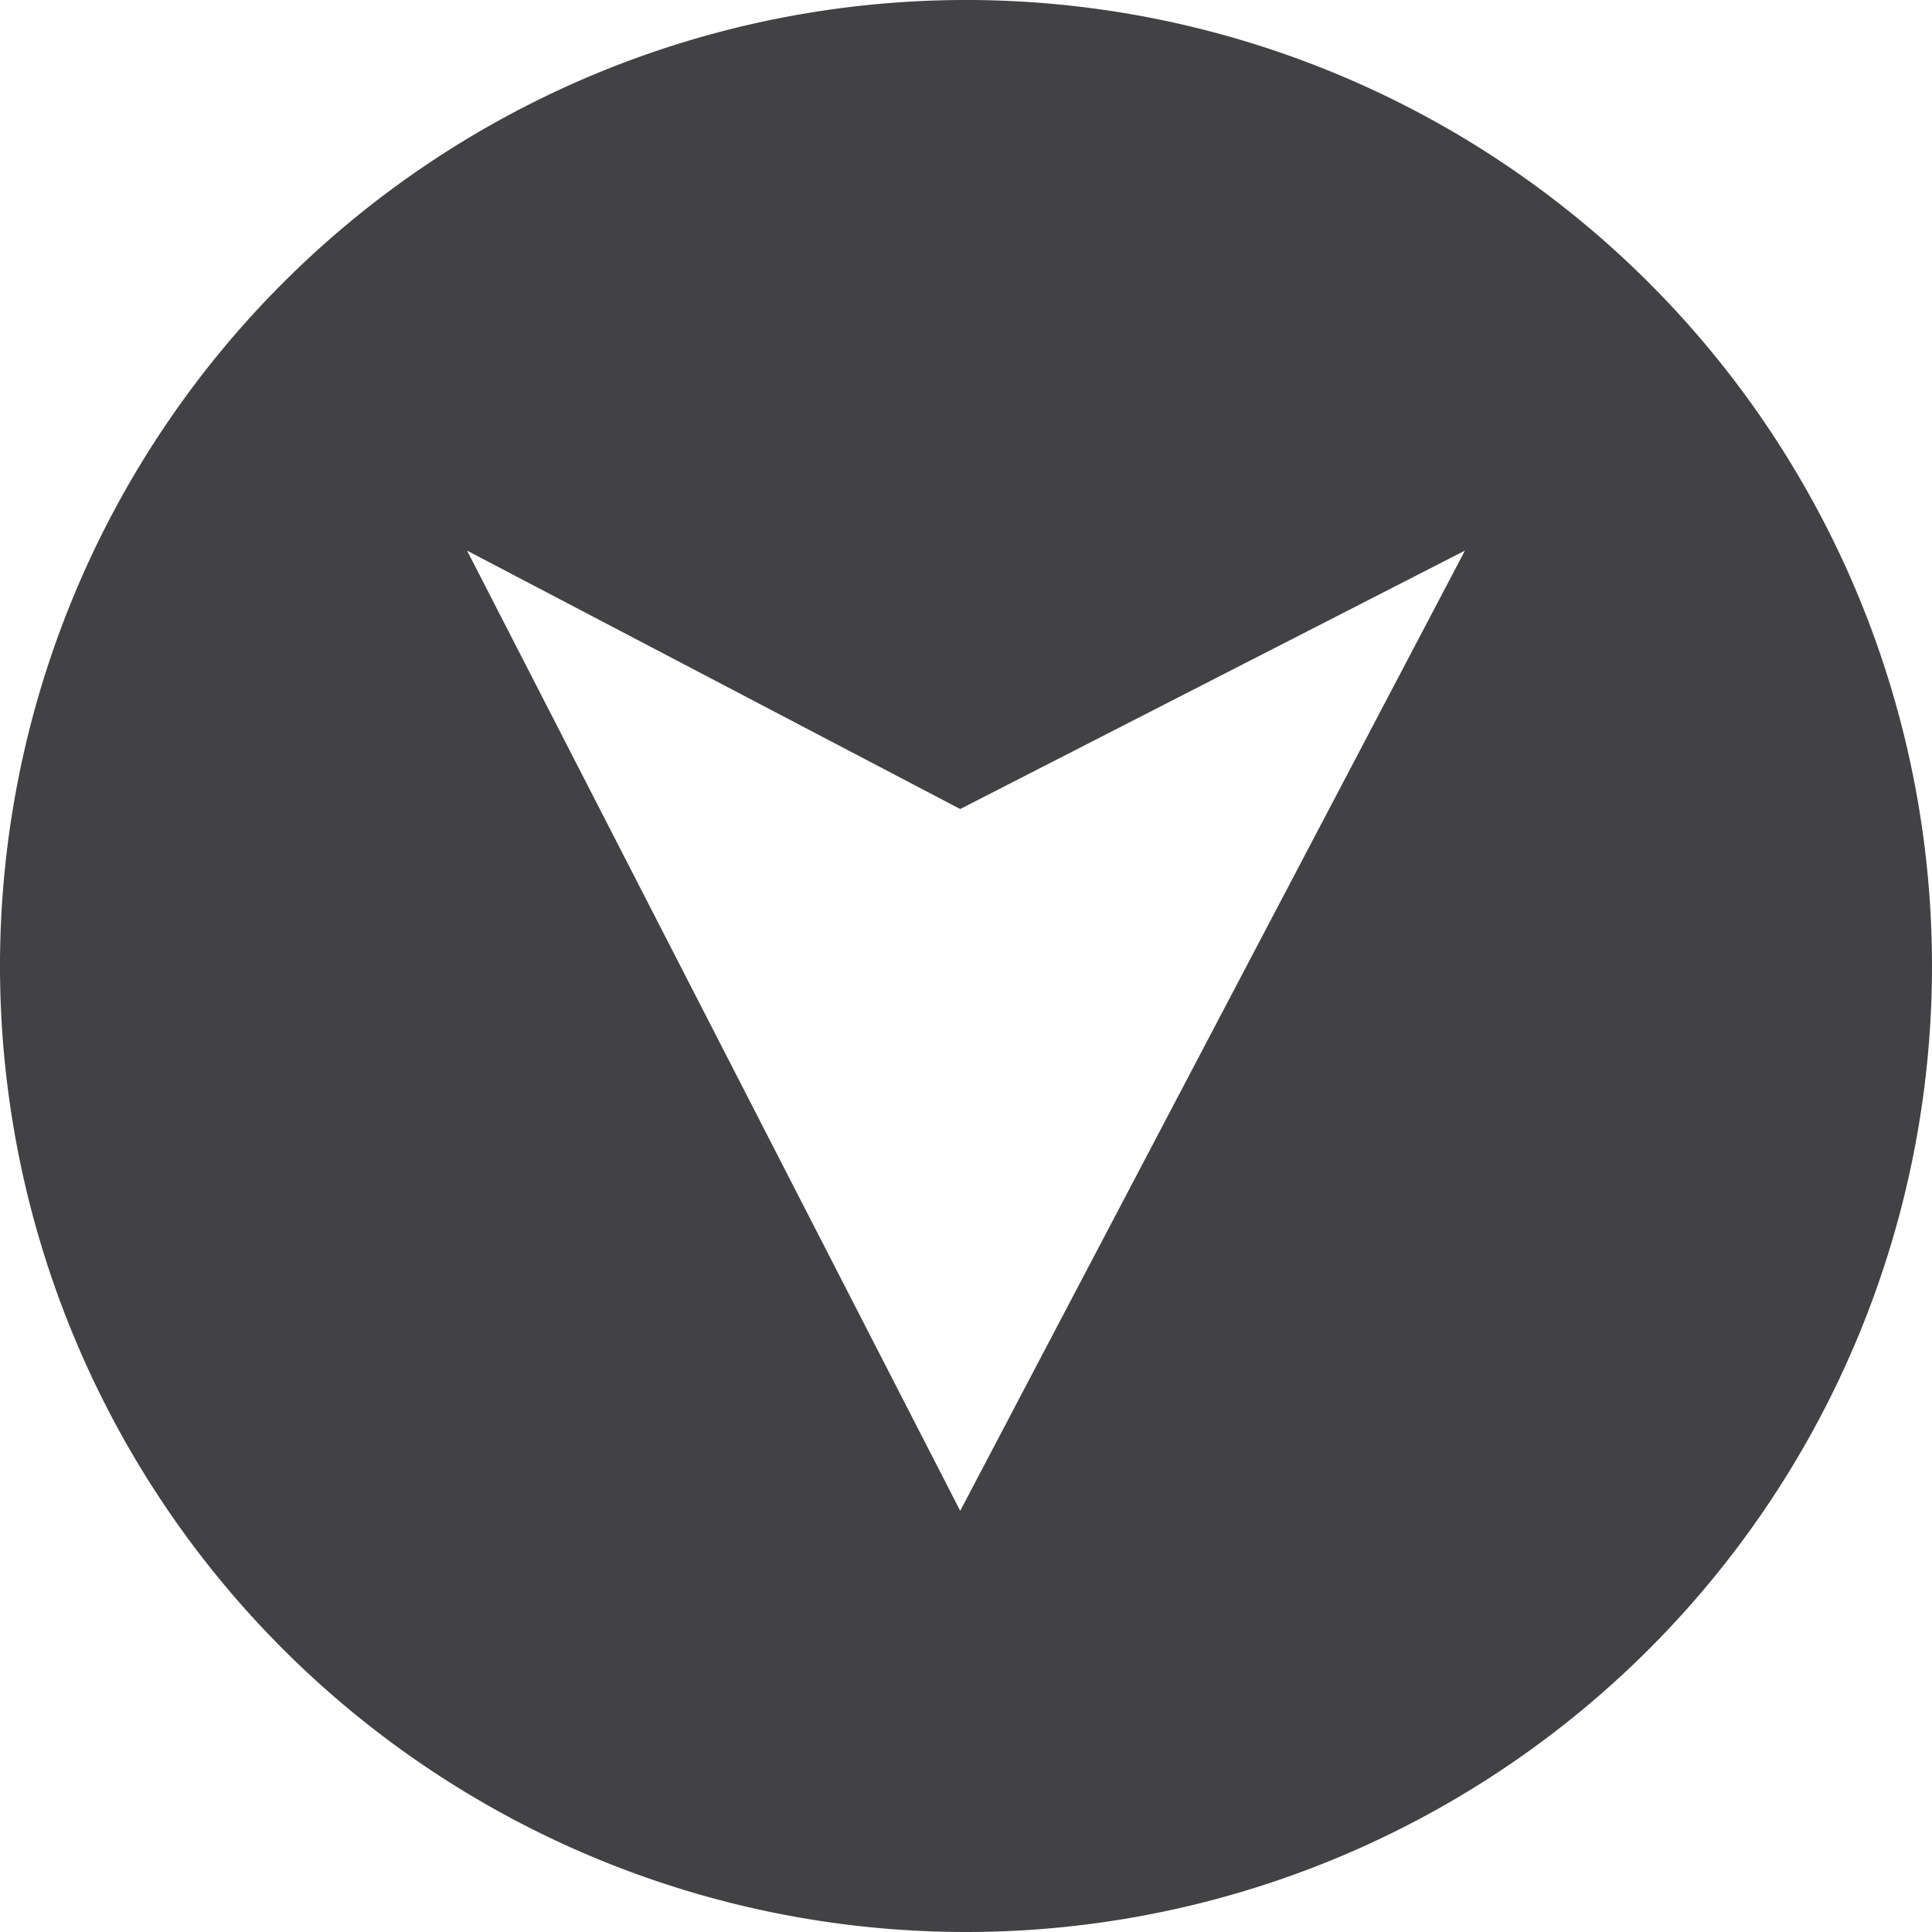 <svg id="mark" xmlns="http://www.w3.org/2000/svg" width="40" height="40" viewBox="0 0 40 40"><defs><style>.cls-1{fill:#424245;}</style></defs><title>down_rev</title><path class="cls-1" d="M40,20A20,20,0,1,0,20,40,20,20,0,0,0,40,20ZM9.67,11.4l10.21,5.35L30.33,11.4,19.88,31.28Z" transform="translate(0 0)"/></svg>